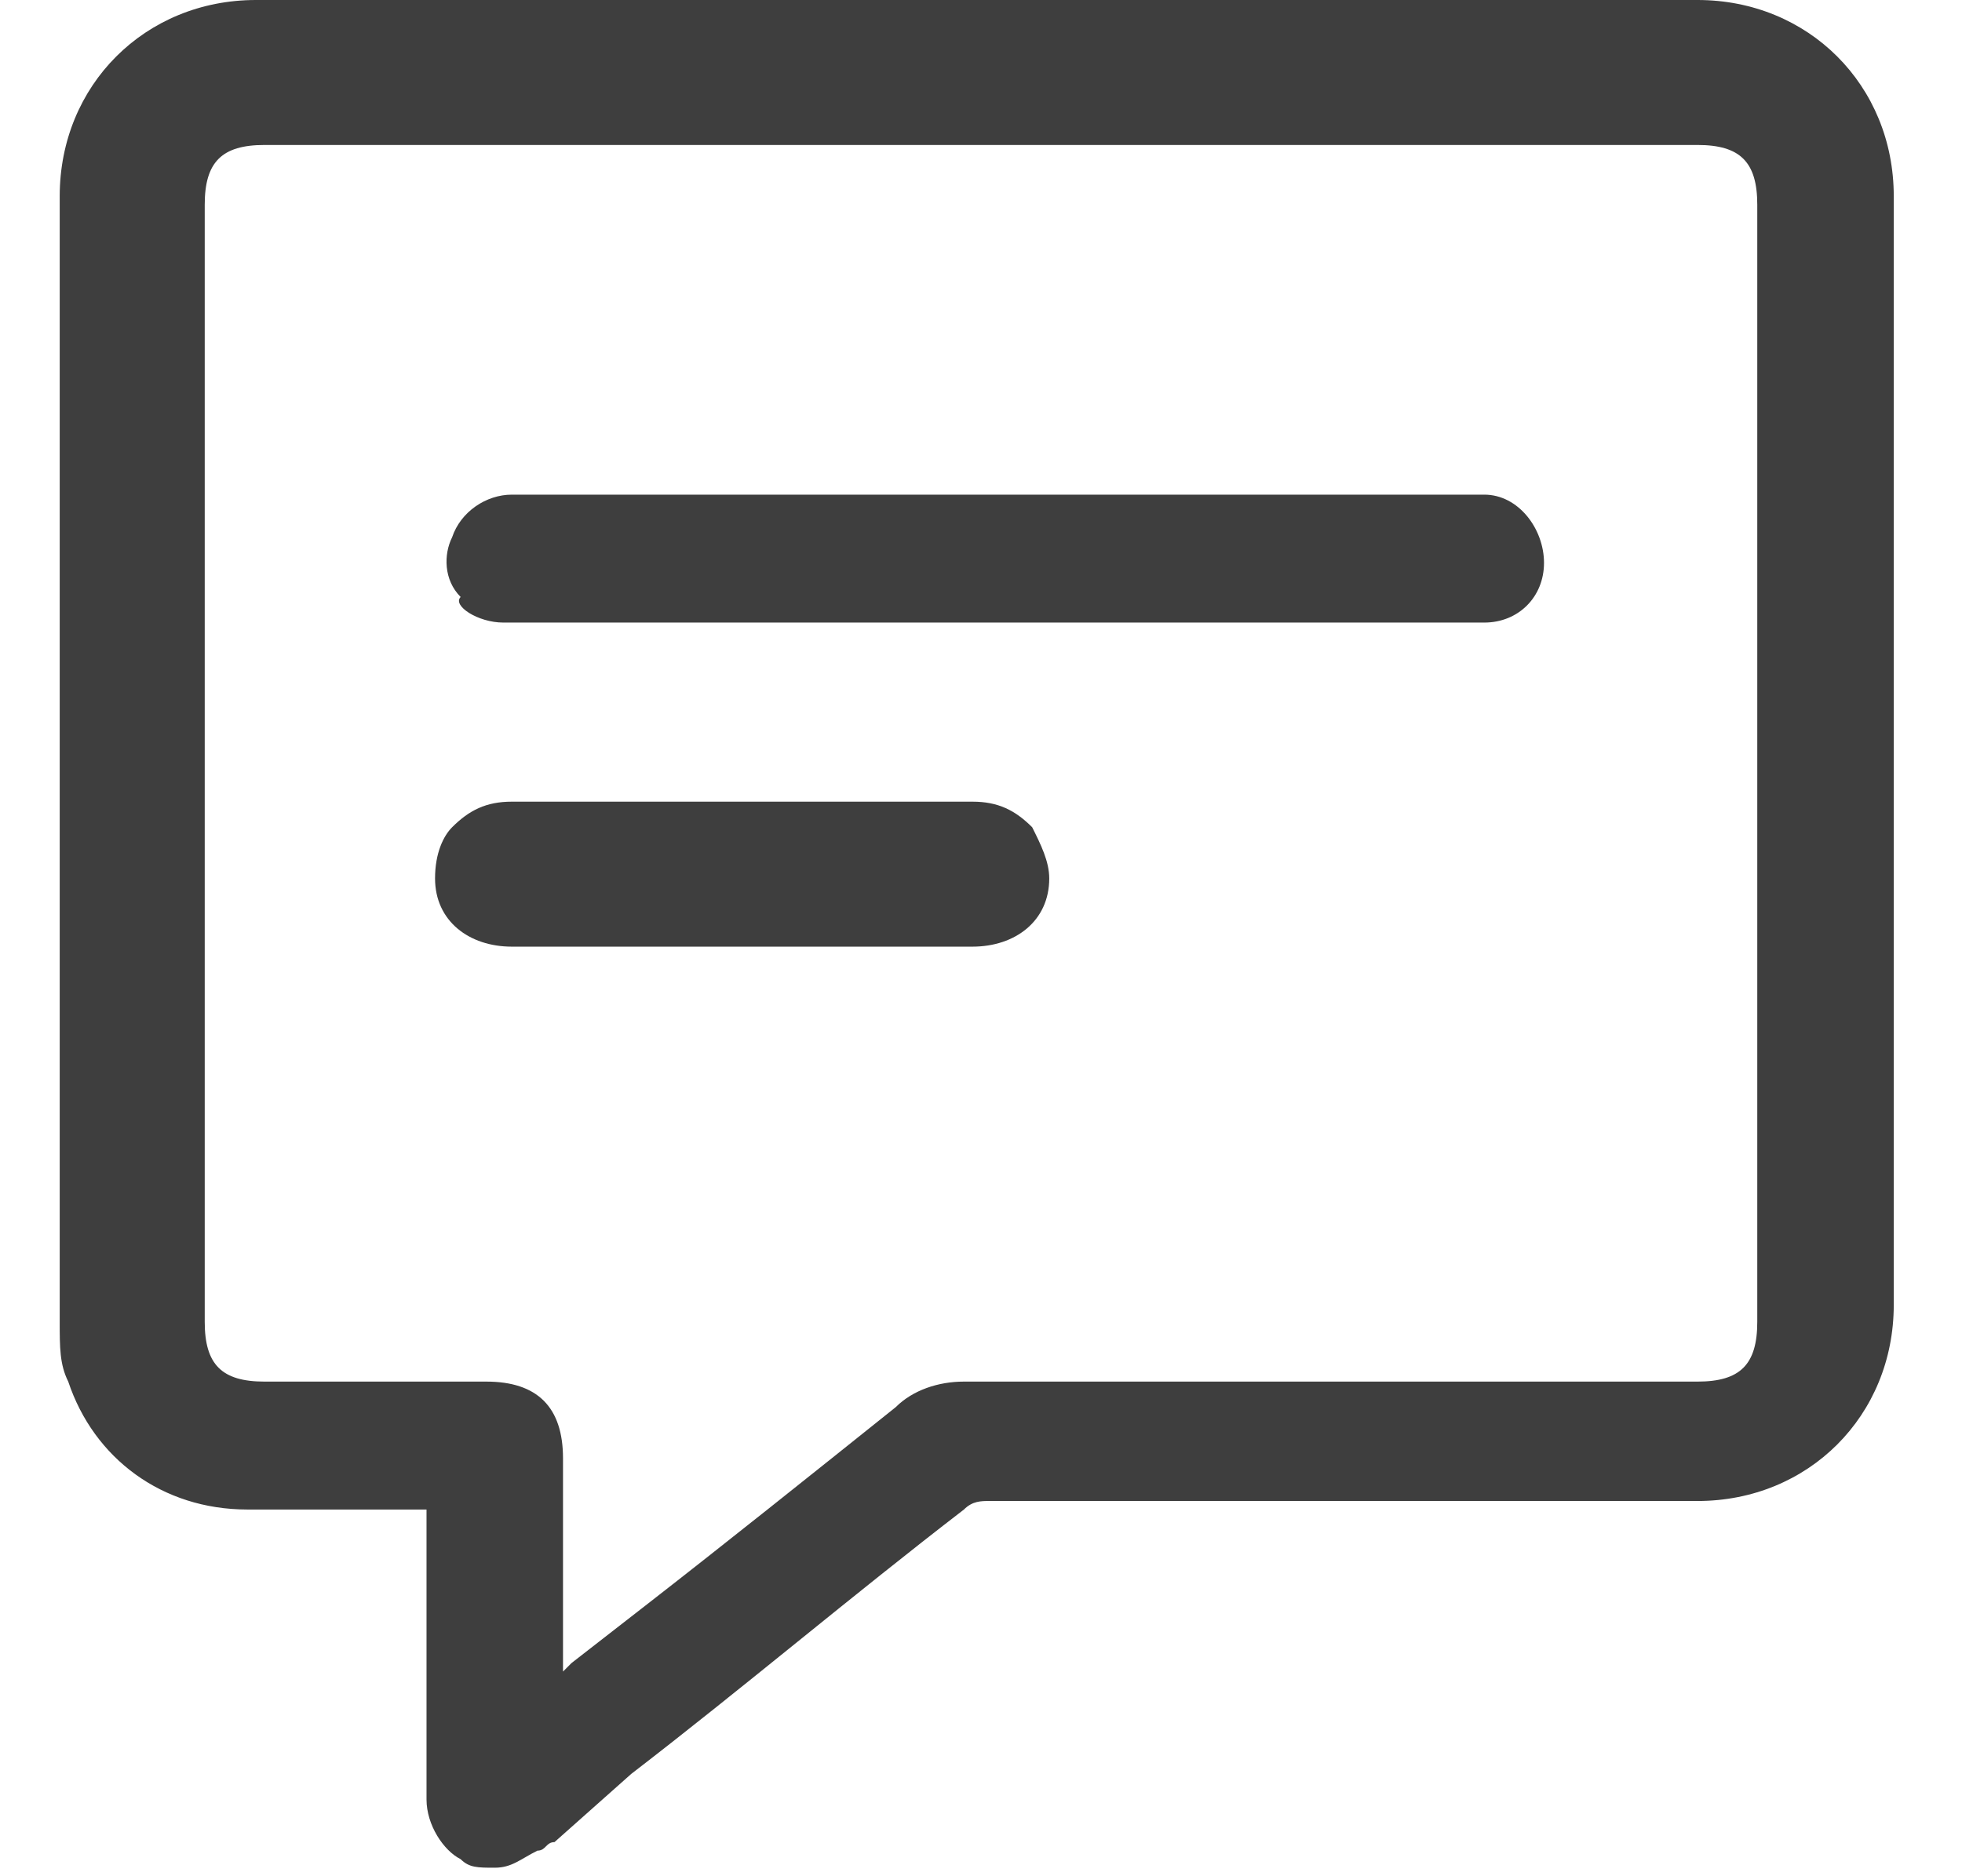 <?xml version="1.0" encoding="UTF-8"?>
<svg width="23px" height="22px" viewBox="0 0 23 22" version="1.1" xmlns="http://www.w3.org/2000/svg" xmlns:xlink="http://www.w3.org/1999/xlink">
    <!-- Generator: Sketch 56.2 (81672) - https://sketch.com -->
    <title>Groupicon-</title>
    <desc>Created with Sketch.</desc>
    <g id="Page-1" stroke="none" stroke-width="1" fill="none" fill-rule="evenodd">
        <g id="Group" fill="#3E3E3E" fill-rule="nonzero">
            <path d="M22.2,2.3 C22.2,1 21.2,0 19.9,0 C14.4,0 8.7,0 3,0 C1.7,0 0.7,1 0.7,2.3 C0.7,6.4 0.7,12.1 0.7,15.5 C0.7,15.8 0.7,16 0.8,16.2 C1.1,17.1 1.9,17.7 2.9,17.7 C3.4,17.7 3.9,17.7 4.4,17.7 C4.6,17.7 4.8,17.7 5,17.7 L5,18.7 C5,19.5 5,20.3 5,21.1 C5,21.4 5.2,21.7 5.4,21.8 C5.5,21.9 5.6,21.9 5.8,21.9 C6,21.9 6.1,21.8 6.3,21.7 C6.4,21.7 6.4,21.6 6.5,21.6 L7.4,20.8 C8.7,19.8 10,18.7 11.3,17.7 C11.4,17.6 11.5,17.6 11.6,17.6 C13.2,17.6 14.9,17.6 16.5,17.6 C17.6,17.6 18.8,17.6 19.9,17.6 C21.2,17.6 22.2,16.6 22.2,15.3 C22.2,11.8 22.2,6.1 22.2,2.3 Z M6.6,17.1 C6.6,16.5 6.3,16.2 5.7,16.2 C5.6,16.2 5.4,16.2 5.3,16.2 C5.1,16.2 4.9,16.2 4.7,16.2 C4.2,16.2 3.7,16.2 3.1,16.2 C2.6,16.2 2.4,16 2.4,15.5 C2.4,11.8 2.4,6.1 2.4,2.4 C2.4,1.9 2.6,1.7 3.1,1.7 C8.7,1.7 14.3,1.7 19.9,1.7 C20.4,1.7 20.6,1.9 20.6,2.4 C20.6,6.1 20.6,11.8 20.6,15.5 C20.6,16 20.4,16.2 19.9,16.2 L18.5,16.2 C16.1,16.2 13.7,16.2 11.3,16.2 C11.3,16.2 11.3,16.2 11.3,16.2 C11,16.2 10.7,16.3 10.5,16.5 C9.5,17.3 8.5,18.1 7.6,18.8 L6.7,19.5 C6.7,19.5 6.7,19.5 6.6,19.6 L6.6,19 C6.6,18.3 6.6,17.7 6.6,17.1 Z" id="Shape"></path>
            <path d="M5.9,7.3 C7.3,7.3 8.6,7.3 10,7.3 L11.6,7.3 L11.6,7.2 L11.6,7.2 L11.6,7.3 L17.1,7.3 C17.1,7.3 17.1,7.3 17.2,7.3 C17.2,7.3 17.2,7.3 17.3,7.3 C17.3,7.3 17.4,7.3 17.4,7.3 C17.8,7.3 18.1,7 18.1,6.6 C18.1,6.2 17.8,5.8 17.4,5.8 C17.3,5.8 17.3,5.8 17.2,5.8 L17.2,5.8 C13.5,5.8 9.8,5.8 6.1,5.8 C6.1,5.8 6.1,5.8 6.1,5.8 C6.1,5.8 6.1,5.8 6.1,5.8 C6.1,5.8 6,5.8 6,5.8 C5.7,5.8 5.4,6 5.3,6.3 C5.2,6.5 5.2,6.8 5.4,7 C5.3,7.1 5.6,7.3 5.9,7.3 Z" id="Path"></path>
            <path d="M11.4,11.1 C11.9,11.1 12.3,10.8 12.3,10.3 C12.3,10.1 12.2,9.9 12.1,9.7 C11.9,9.5 11.7,9.4 11.4,9.4 C10.8,9.4 10.1,9.4 9.5,9.4 L8.7,9.4 L7.9,9.4 C7.3,9.4 6.6,9.4 6,9.4 C5.7,9.4 5.5,9.5 5.3,9.7 C5.2,9.8 5.1,10 5.1,10.3 C5.1,10.8 5.5,11.1 6,11.1 C6.9,11.1 7.8,11.1 8.7,11.1 C9.6,11.1 10.5,11.1 11.4,11.1 Z" id="Path"></path>
        </g>
    </g>
</svg>